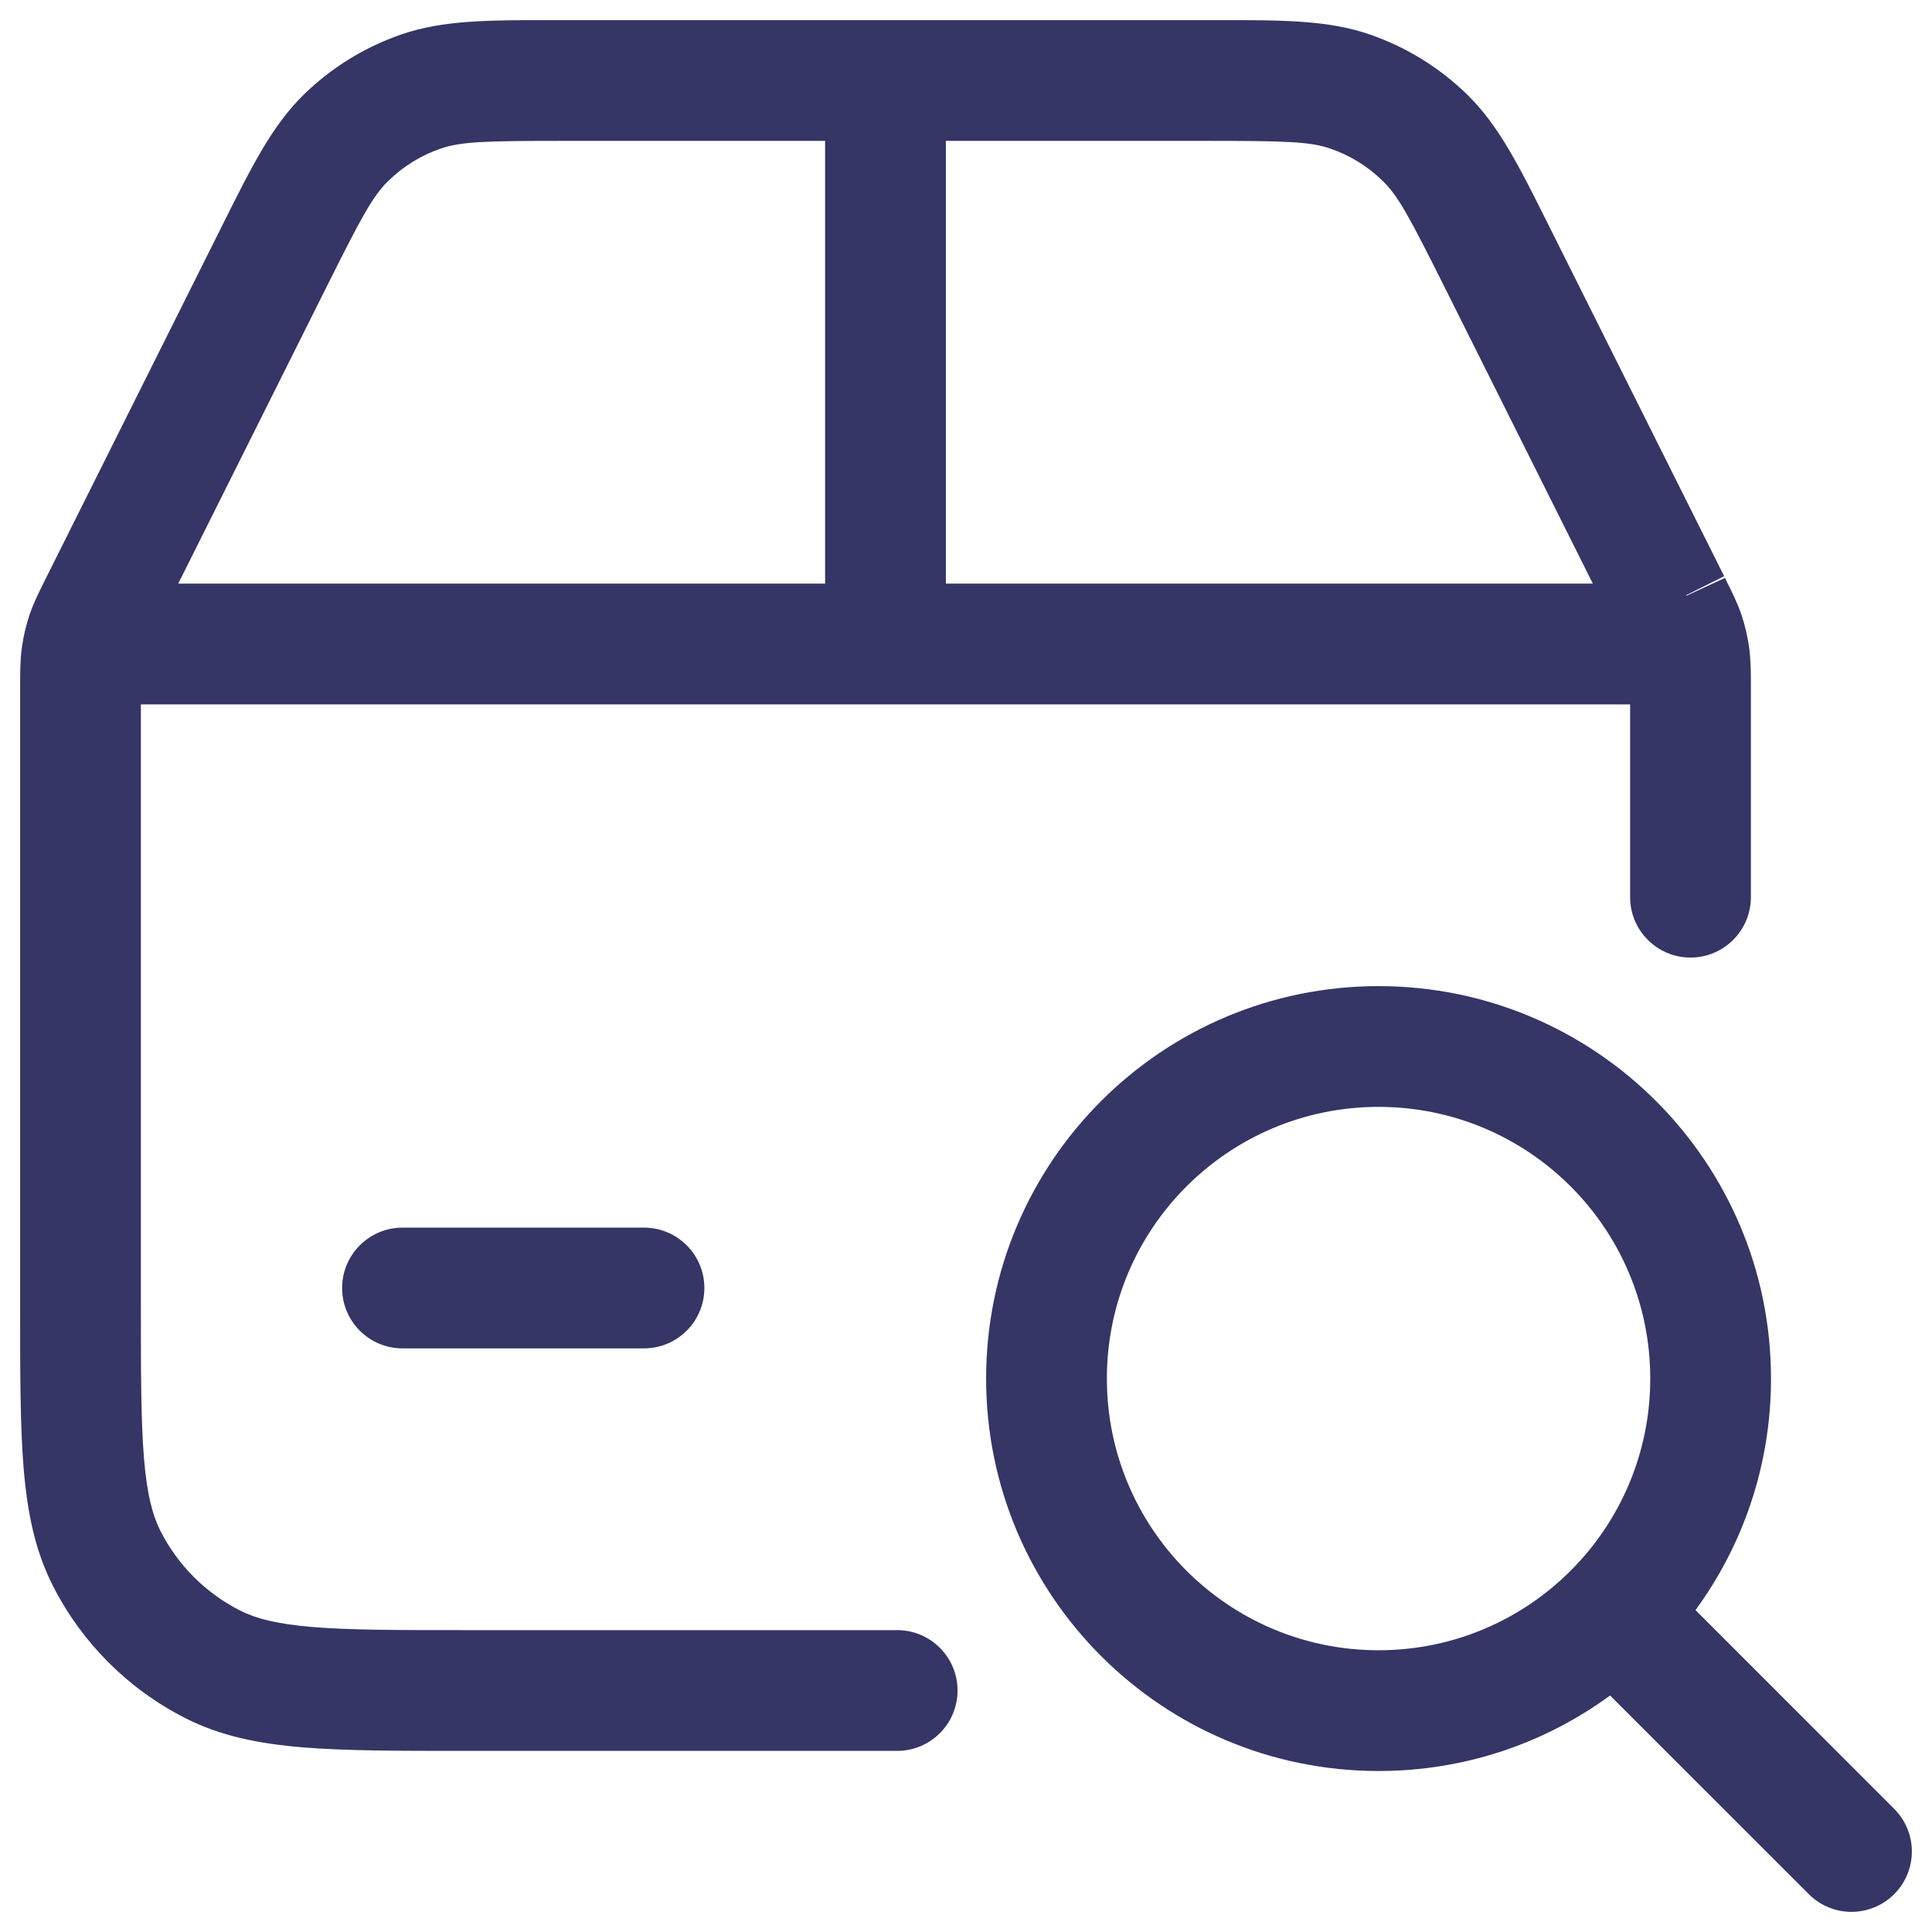 <svg width="24" height="24" viewBox="0 0 24 24" fill="none" xmlns="http://www.w3.org/2000/svg">
<g clip-path="url(#clip0_9001_291239)">
<path fill-rule="evenodd" clip-rule="evenodd" d="M6.853 0.25C6.072 0.25 5.503 0.249 4.985 0.428C4.53 0.585 4.115 0.841 3.771 1.178C3.38 1.561 3.126 2.07 2.777 2.769L0.567 7.19C0.488 7.348 0.418 7.487 0.367 7.637C0.323 7.769 0.291 7.904 0.272 8.042C0.25 8.199 0.25 8.355 0.25 8.531L0.25 16.232C0.25 17.045 0.25 17.701 0.293 18.232C0.338 18.778 0.432 19.258 0.659 19.703C1.018 20.408 1.592 20.982 2.298 21.341C2.742 21.568 3.222 21.662 3.769 21.707C4.299 21.75 4.955 21.75 5.768 21.75H11.145C11.559 21.75 11.895 21.414 11.895 21C11.895 20.586 11.559 20.25 11.145 20.25H5.8C4.948 20.25 4.353 20.25 3.891 20.212C3.437 20.175 3.176 20.105 2.979 20.005C2.555 19.789 2.211 19.445 1.995 19.022C1.895 18.824 1.825 18.563 1.788 18.109C1.751 17.647 1.75 17.052 1.75 16.2V8.75H20.25V11.145C20.25 11.559 20.586 11.895 21 11.895C21.414 11.895 21.75 11.559 21.75 11.145L21.75 8.531C21.75 8.355 21.75 8.199 21.728 8.042C21.709 7.904 21.677 7.769 21.633 7.637C21.582 7.487 21.512 7.348 21.433 7.19L21.418 7.158L19.223 2.769C18.874 2.07 18.62 1.561 18.229 1.178C17.885 0.841 17.47 0.585 17.015 0.428C16.497 0.249 15.928 0.25 15.147 0.25L11.012 0.25L11 0.25L10.988 0.25L6.853 0.25ZM21.418 7.158L21.422 7.168L21.428 7.179L20.95 7.4L20.943 7.395L21.418 7.158ZM10.25 1.75H6.972C6.02 1.75 5.723 1.76 5.474 1.846C5.229 1.93 5.006 2.068 4.821 2.25C4.632 2.434 4.491 2.695 4.065 3.547L2.214 7.25H10.25V1.75ZM11.75 7.25H19.787L17.935 3.547C17.509 2.695 17.368 2.434 17.179 2.25C16.994 2.068 16.771 1.93 16.526 1.846C16.277 1.76 15.98 1.75 15.028 1.75H11.75V7.25Z" fill="#353566"/>
<path d="M8 16.75C8.414 16.75 8.75 16.414 8.75 16C8.75 15.586 8.414 15.25 8 15.25H5C4.586 15.25 4.25 15.586 4.25 16C4.25 16.414 4.586 16.75 5 16.75H8Z" fill="#353566"/>
<path fill-rule="evenodd" clip-rule="evenodd" d="M12.25 17.125C12.25 14.433 14.433 12.25 17.125 12.25C19.817 12.25 22 14.433 22 17.125C22 18.201 21.652 19.195 21.062 20.001L23.53 22.47C23.823 22.763 23.823 23.237 23.53 23.53C23.237 23.823 22.762 23.823 22.47 23.53L20.001 21.062C19.195 21.652 18.201 22 17.125 22C14.433 22 12.25 19.817 12.25 17.125ZM17.125 13.75C15.261 13.75 13.75 15.261 13.75 17.125C13.75 18.989 15.261 20.5 17.125 20.5C18.989 20.5 20.5 18.989 20.5 17.125C20.5 15.261 18.989 13.75 17.125 13.75Z" fill="#353566"/>
</g>
<defs>
<clipPath id="clip0_9001_291239">
<rect width="24" height="24" fill="white"/>
</clipPath>
</defs>
</svg>
